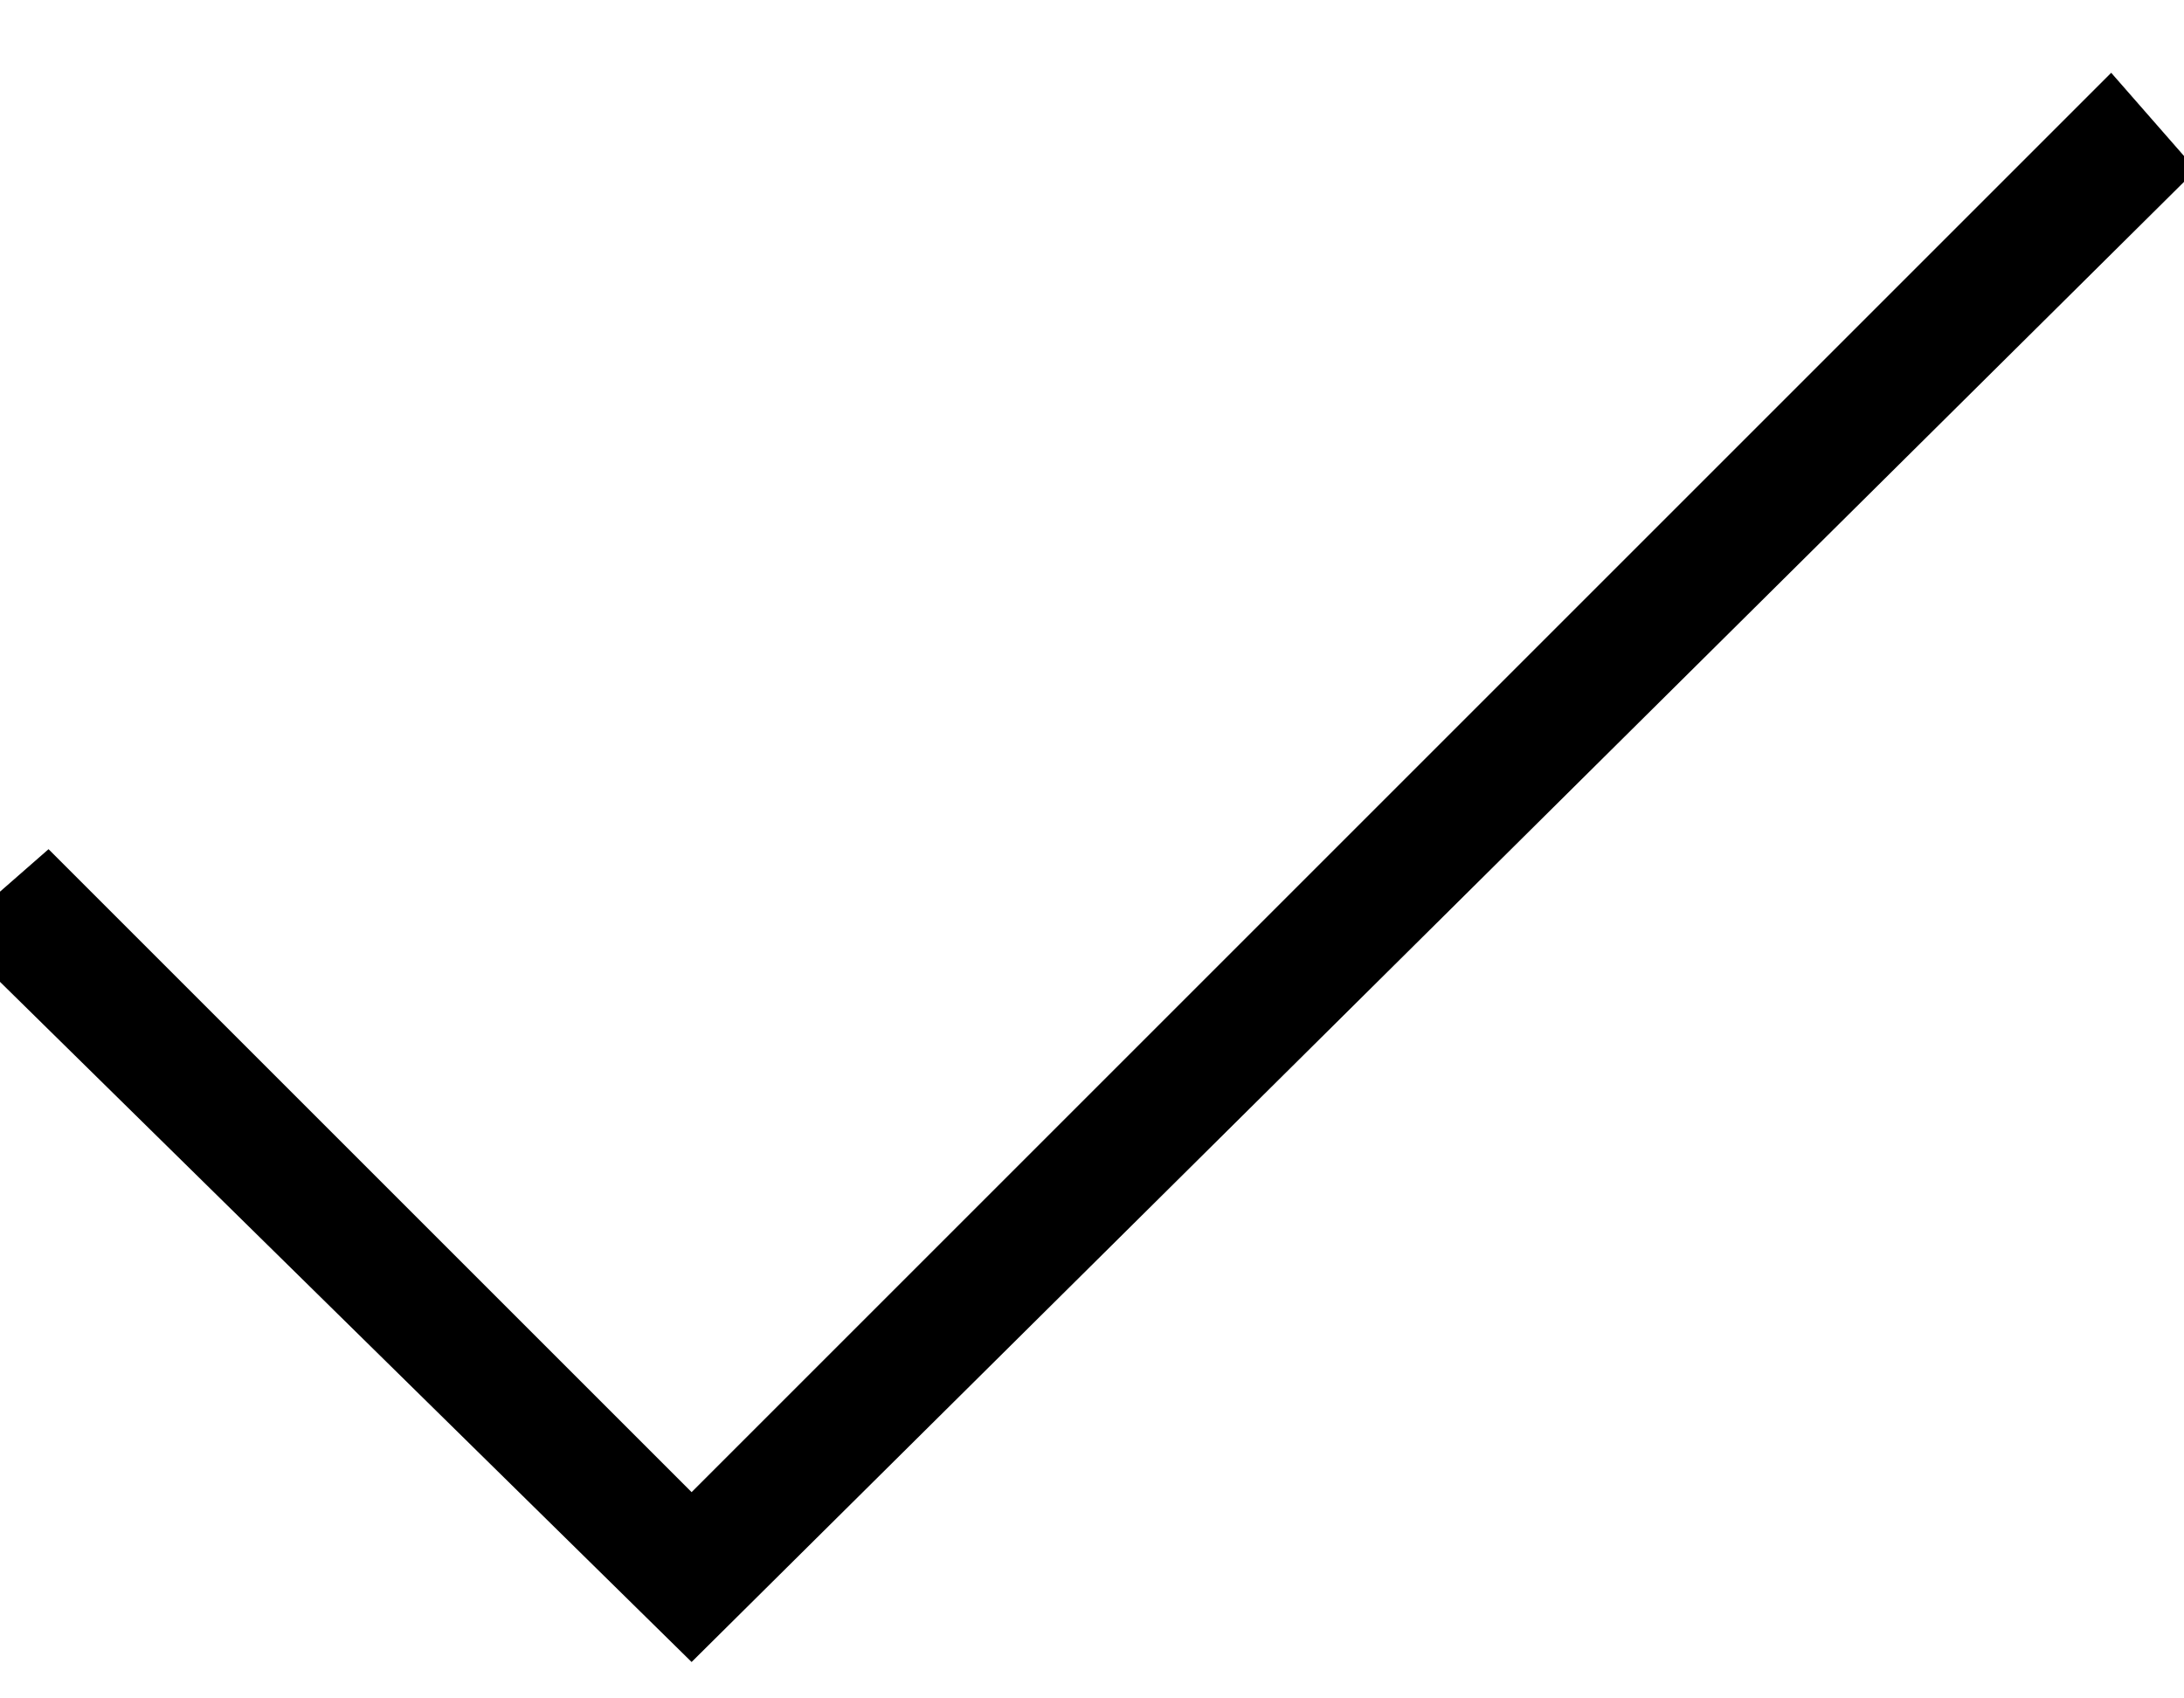 <?xml version="1.0" encoding="utf-8"?>
<!-- Generator: Adobe Illustrator 19.0.0, SVG Export Plug-In . SVG Version: 6.00 Build 0)  -->
<svg version="1.1" id="Layer_1" xmlns="http://www.w3.org/2000/svg" xmlns:xlink="http://www.w3.org/1999/xlink" x="0px" y="0px"
	 viewBox="-40 44 18 14" style="enable-background:new -40 44 18 14;" xml:space="preserve">
<title>icn-tick copy</title>
<desc>Created with Sketch.</desc>
<g id="_x32__x5F_Product">
	<g id="_x32_.4.0_x5F_Fintech" transform="translate(-197, -2526)">
		<g id="ui_x2F_icn-tick" transform="translate(197, 2527)">
			<polygon points="-34.3,56.7 -40.4,50.7 -39.6,50 -34.3,55.3 -22.6,43.6 -21.9,44.4 			"/>
		</g>
	</g>
</g>
</svg>
